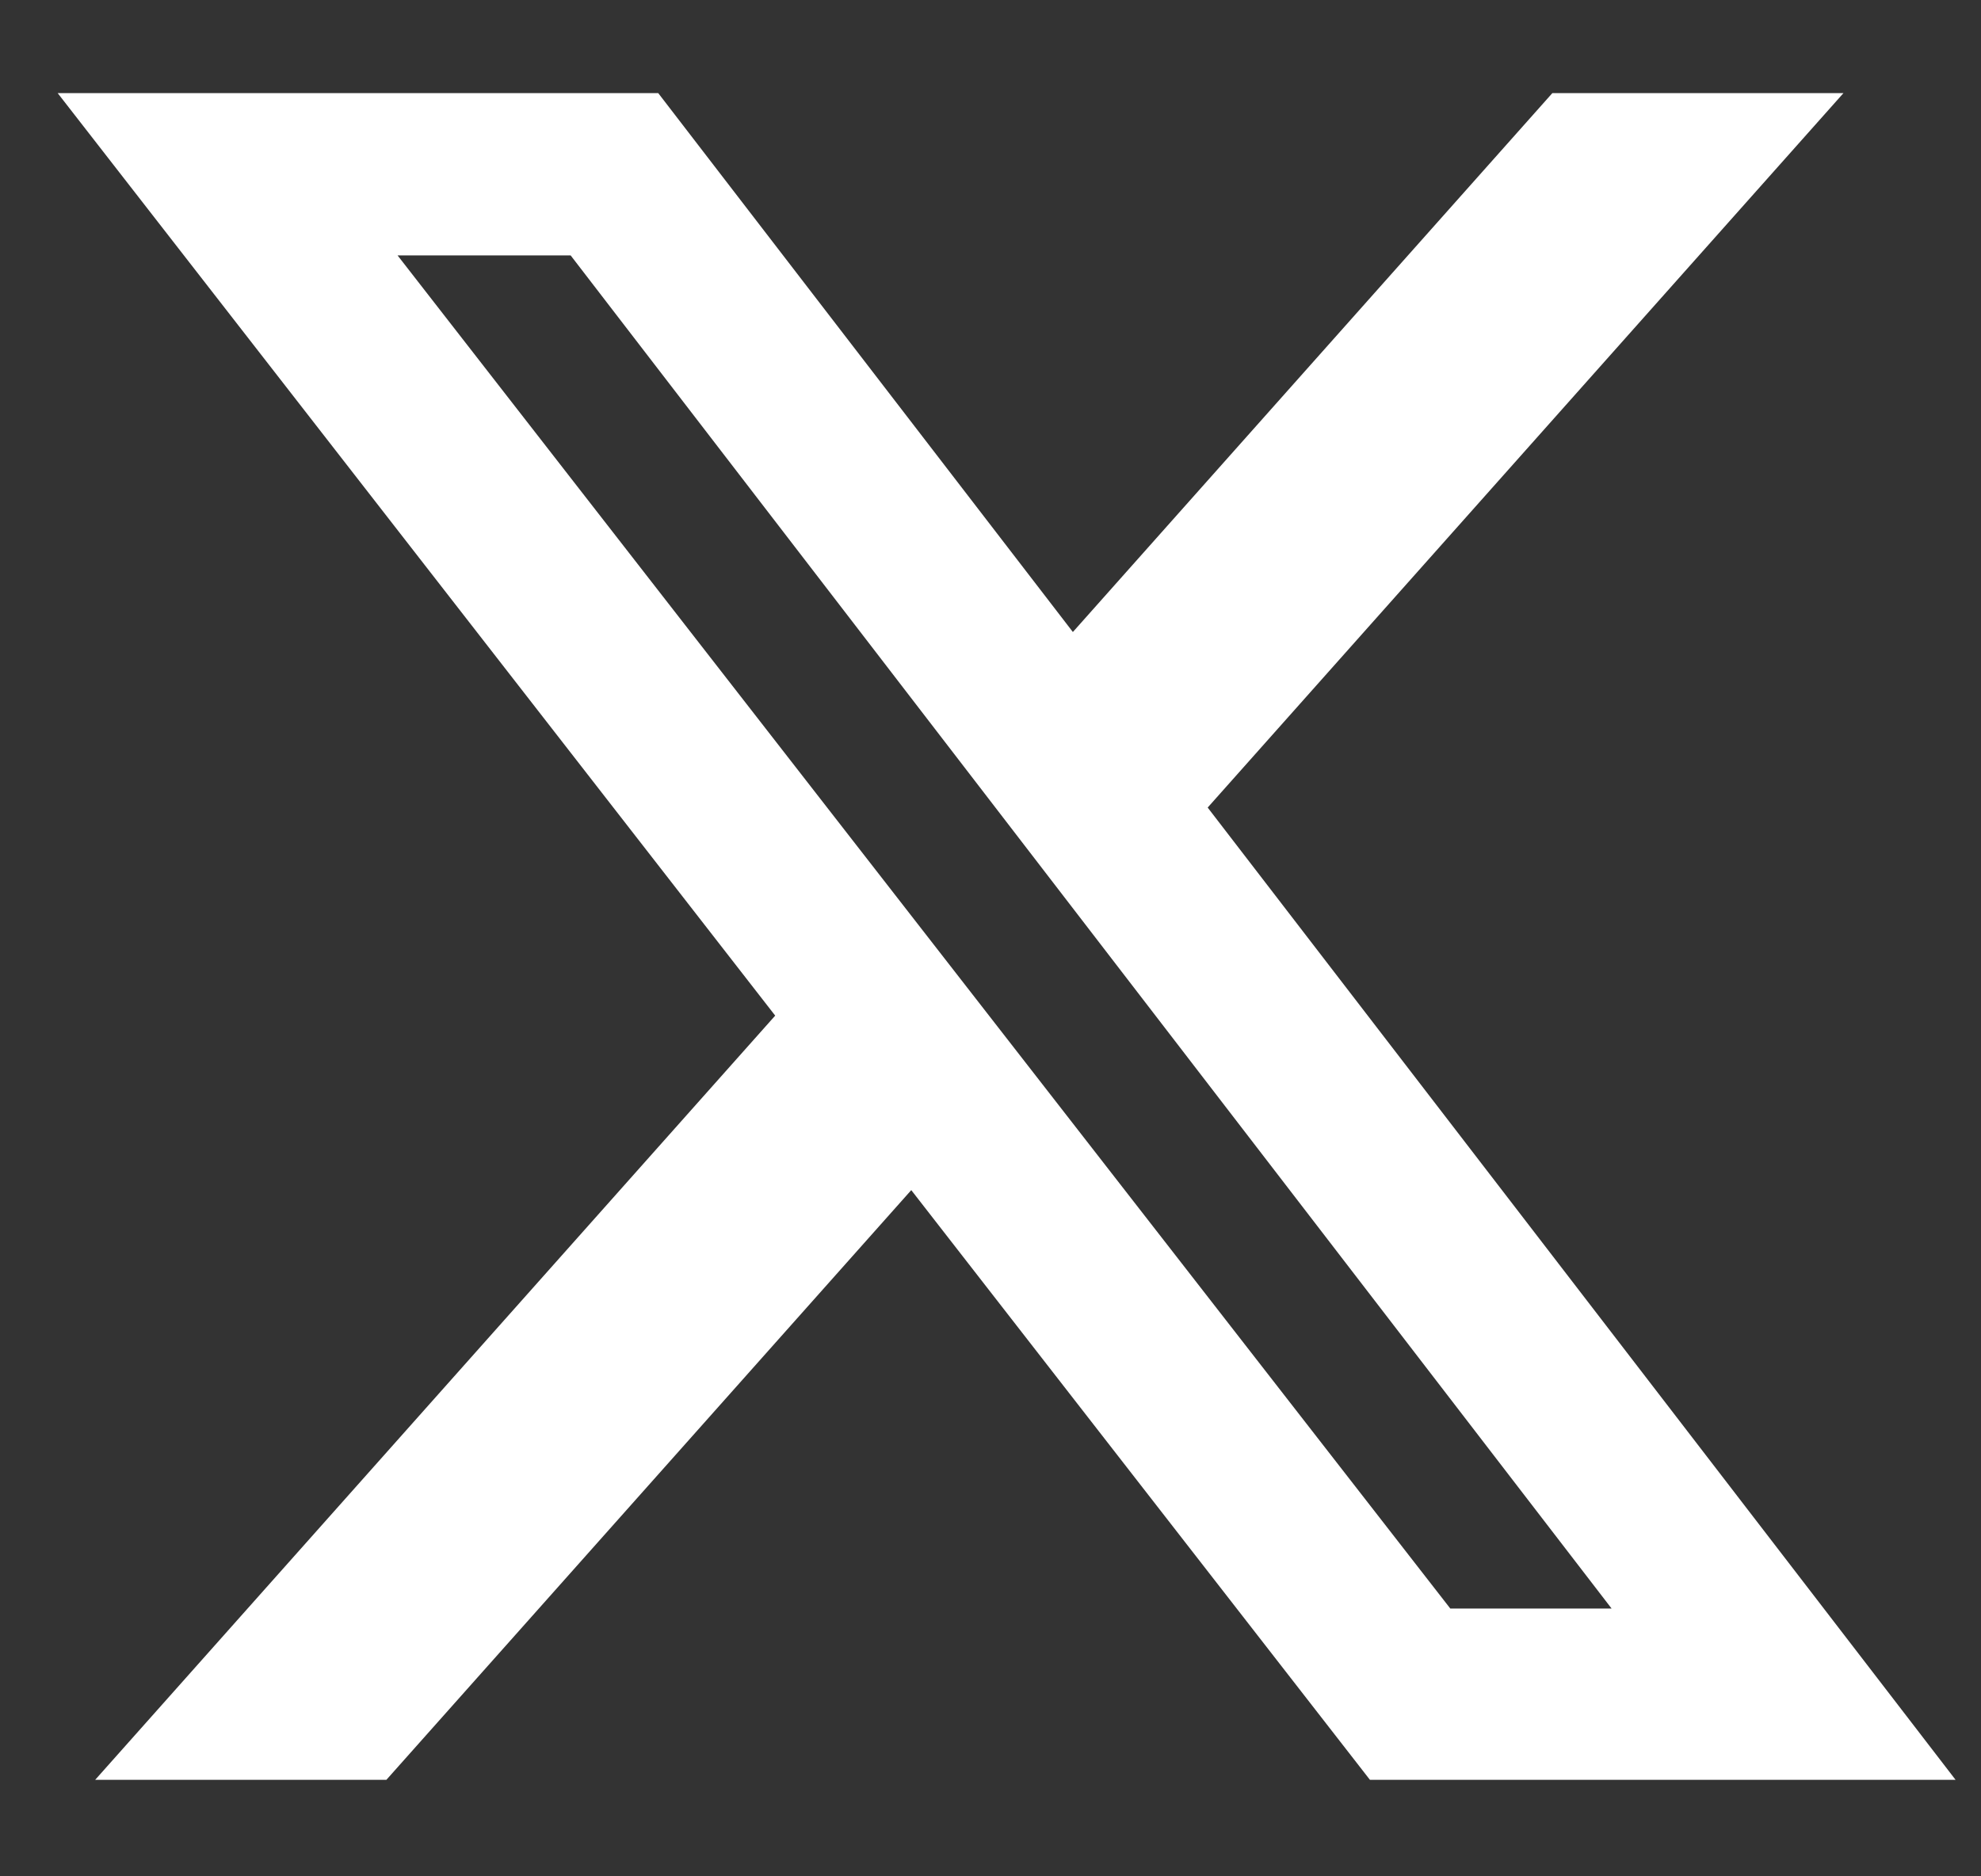 <svg width="19" height="18" viewBox="0 0 19 18" fill="none" xmlns="http://www.w3.org/2000/svg">
<rect x="0" y="0" width="19" height="18" fill="#333333" stroke="none"/>
<path d="M14.889 0.893H17.681L11.583 7.747L18.756 17.074H13.139L8.74 11.417L3.706 17.074H0.913L7.435 9.743L0.553 0.893H6.313L10.29 6.063L14.889 0.893ZM13.91 15.431H15.457L5.473 2.45H3.813L13.91 15.431Z" fill="white"/>
</svg>
